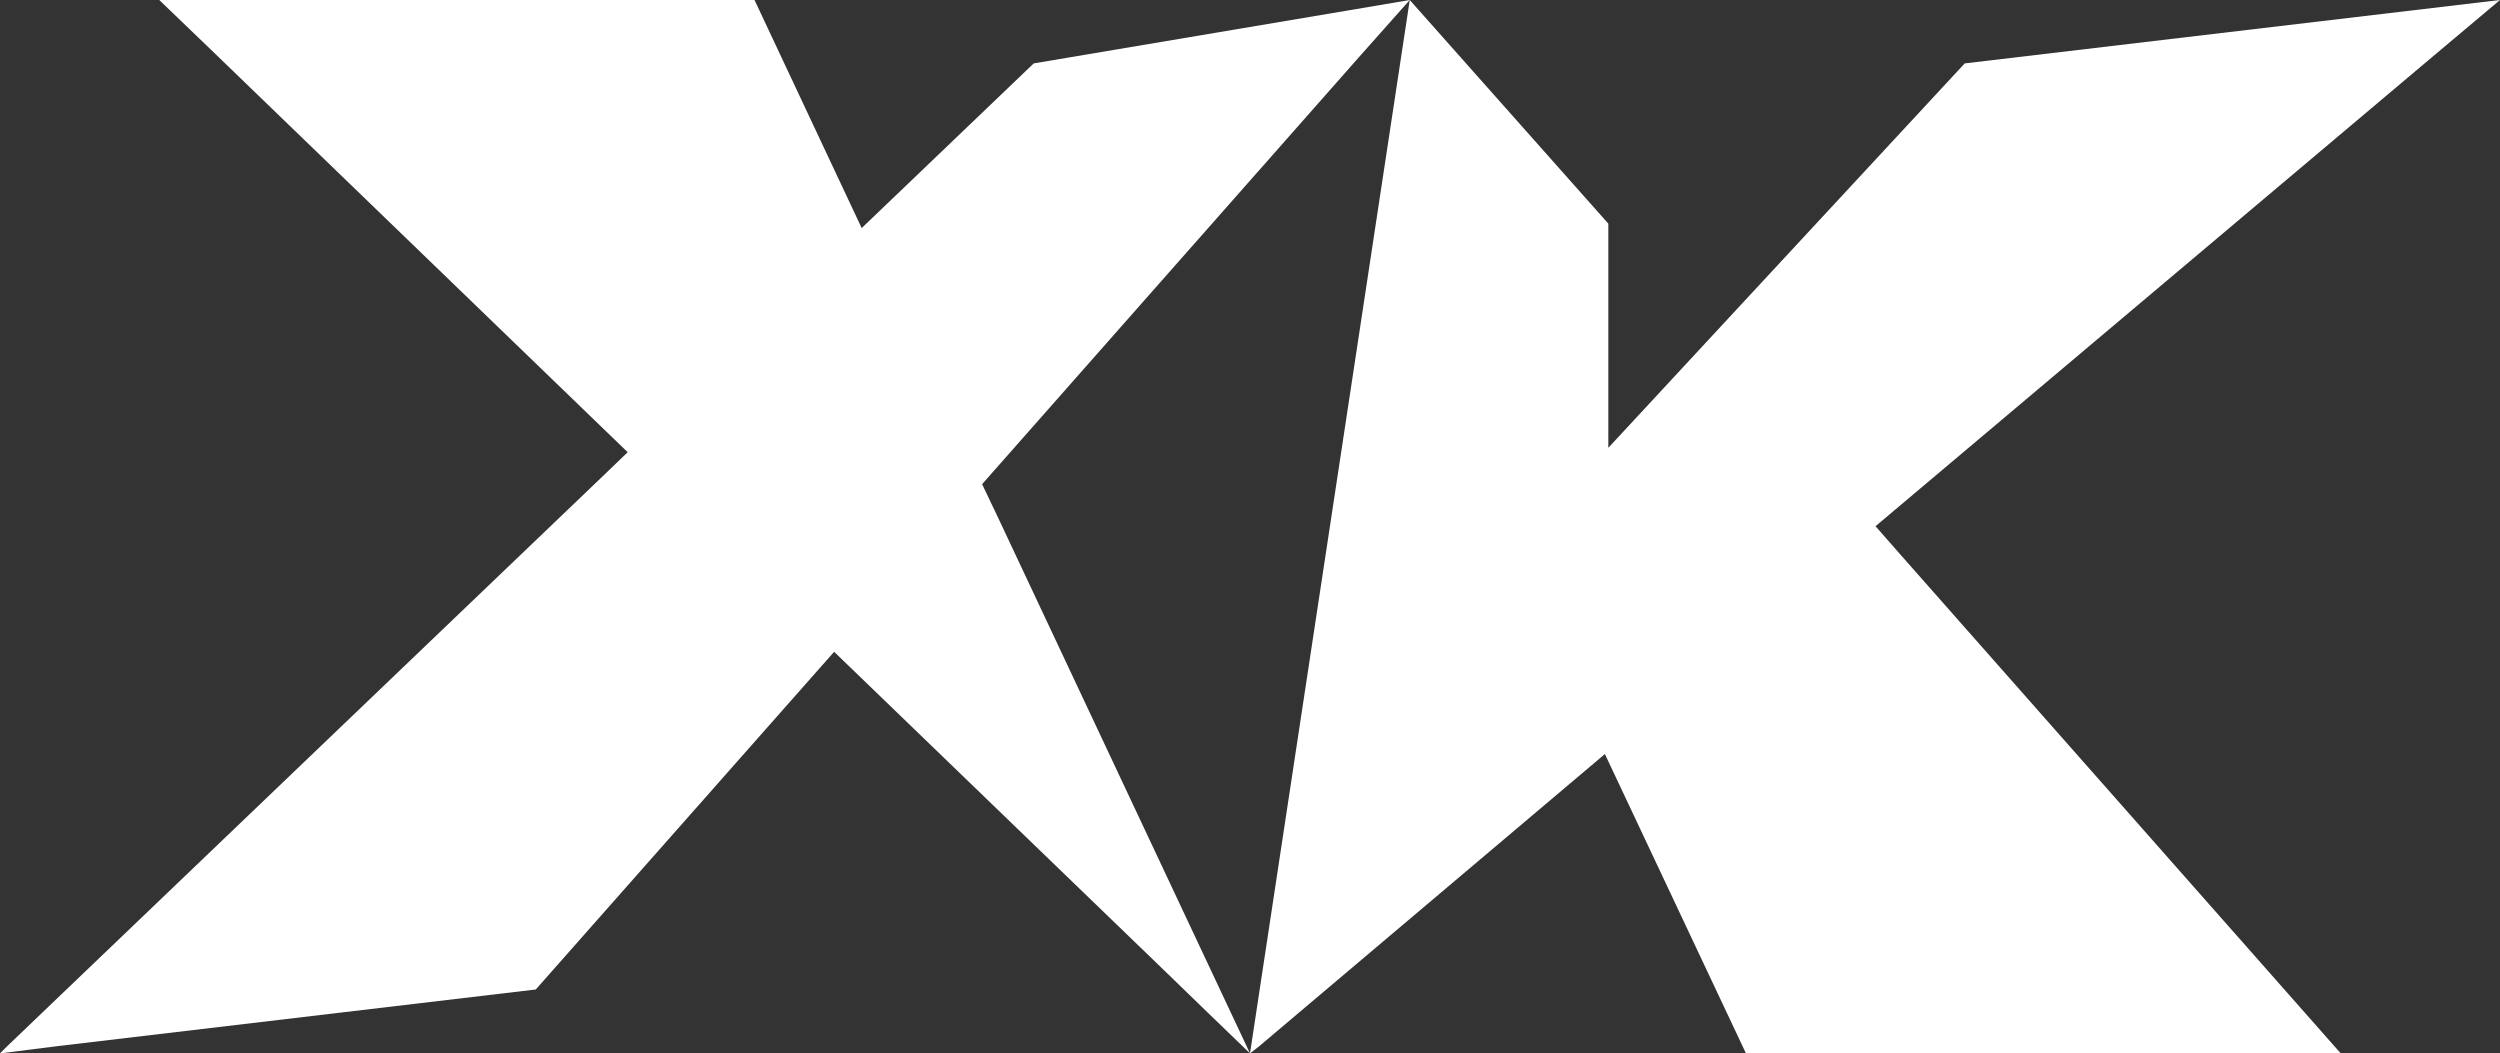 <?xml version="1.0" encoding="UTF-8"?><svg id="Layer_1" xmlns="http://www.w3.org/2000/svg" viewBox="0 0 1200.3 505.75"><rect x="0" y="0" width="1200.3" height="505.75" fill="#333333" stroke="none"/><defs><style>.cls-1{fill:#fff;}</style></defs><polygon class="cls-1" points="652.31 27.61 471.53 232.46 478.85 247.8 600.15 505.75 579.85 486.16 556.96 463.98 400.49 312.94 389.64 325.21 257.24 475.07 28.08 502.21 0 505.75 3.3 502.45 289.1 228.92 301.37 217.12 101.01 23.6 76.46 0 362.26 0 406.39 93.93 413.71 109.5 496.31 30.44 649 4.72 676.85 0 652.31 27.61"/><polygon class="cls-1" points="1167.73 27.38 900.34 252.76 900.58 252.76 912.38 266.21 1123.84 505.75 838.27 505.75 770.54 362.03 604.4 502.45 600.15 505.75 676.85 0 772.19 107.38 772.19 215 943.3 30.44 1200.3 0 1167.73 27.38"/></svg>